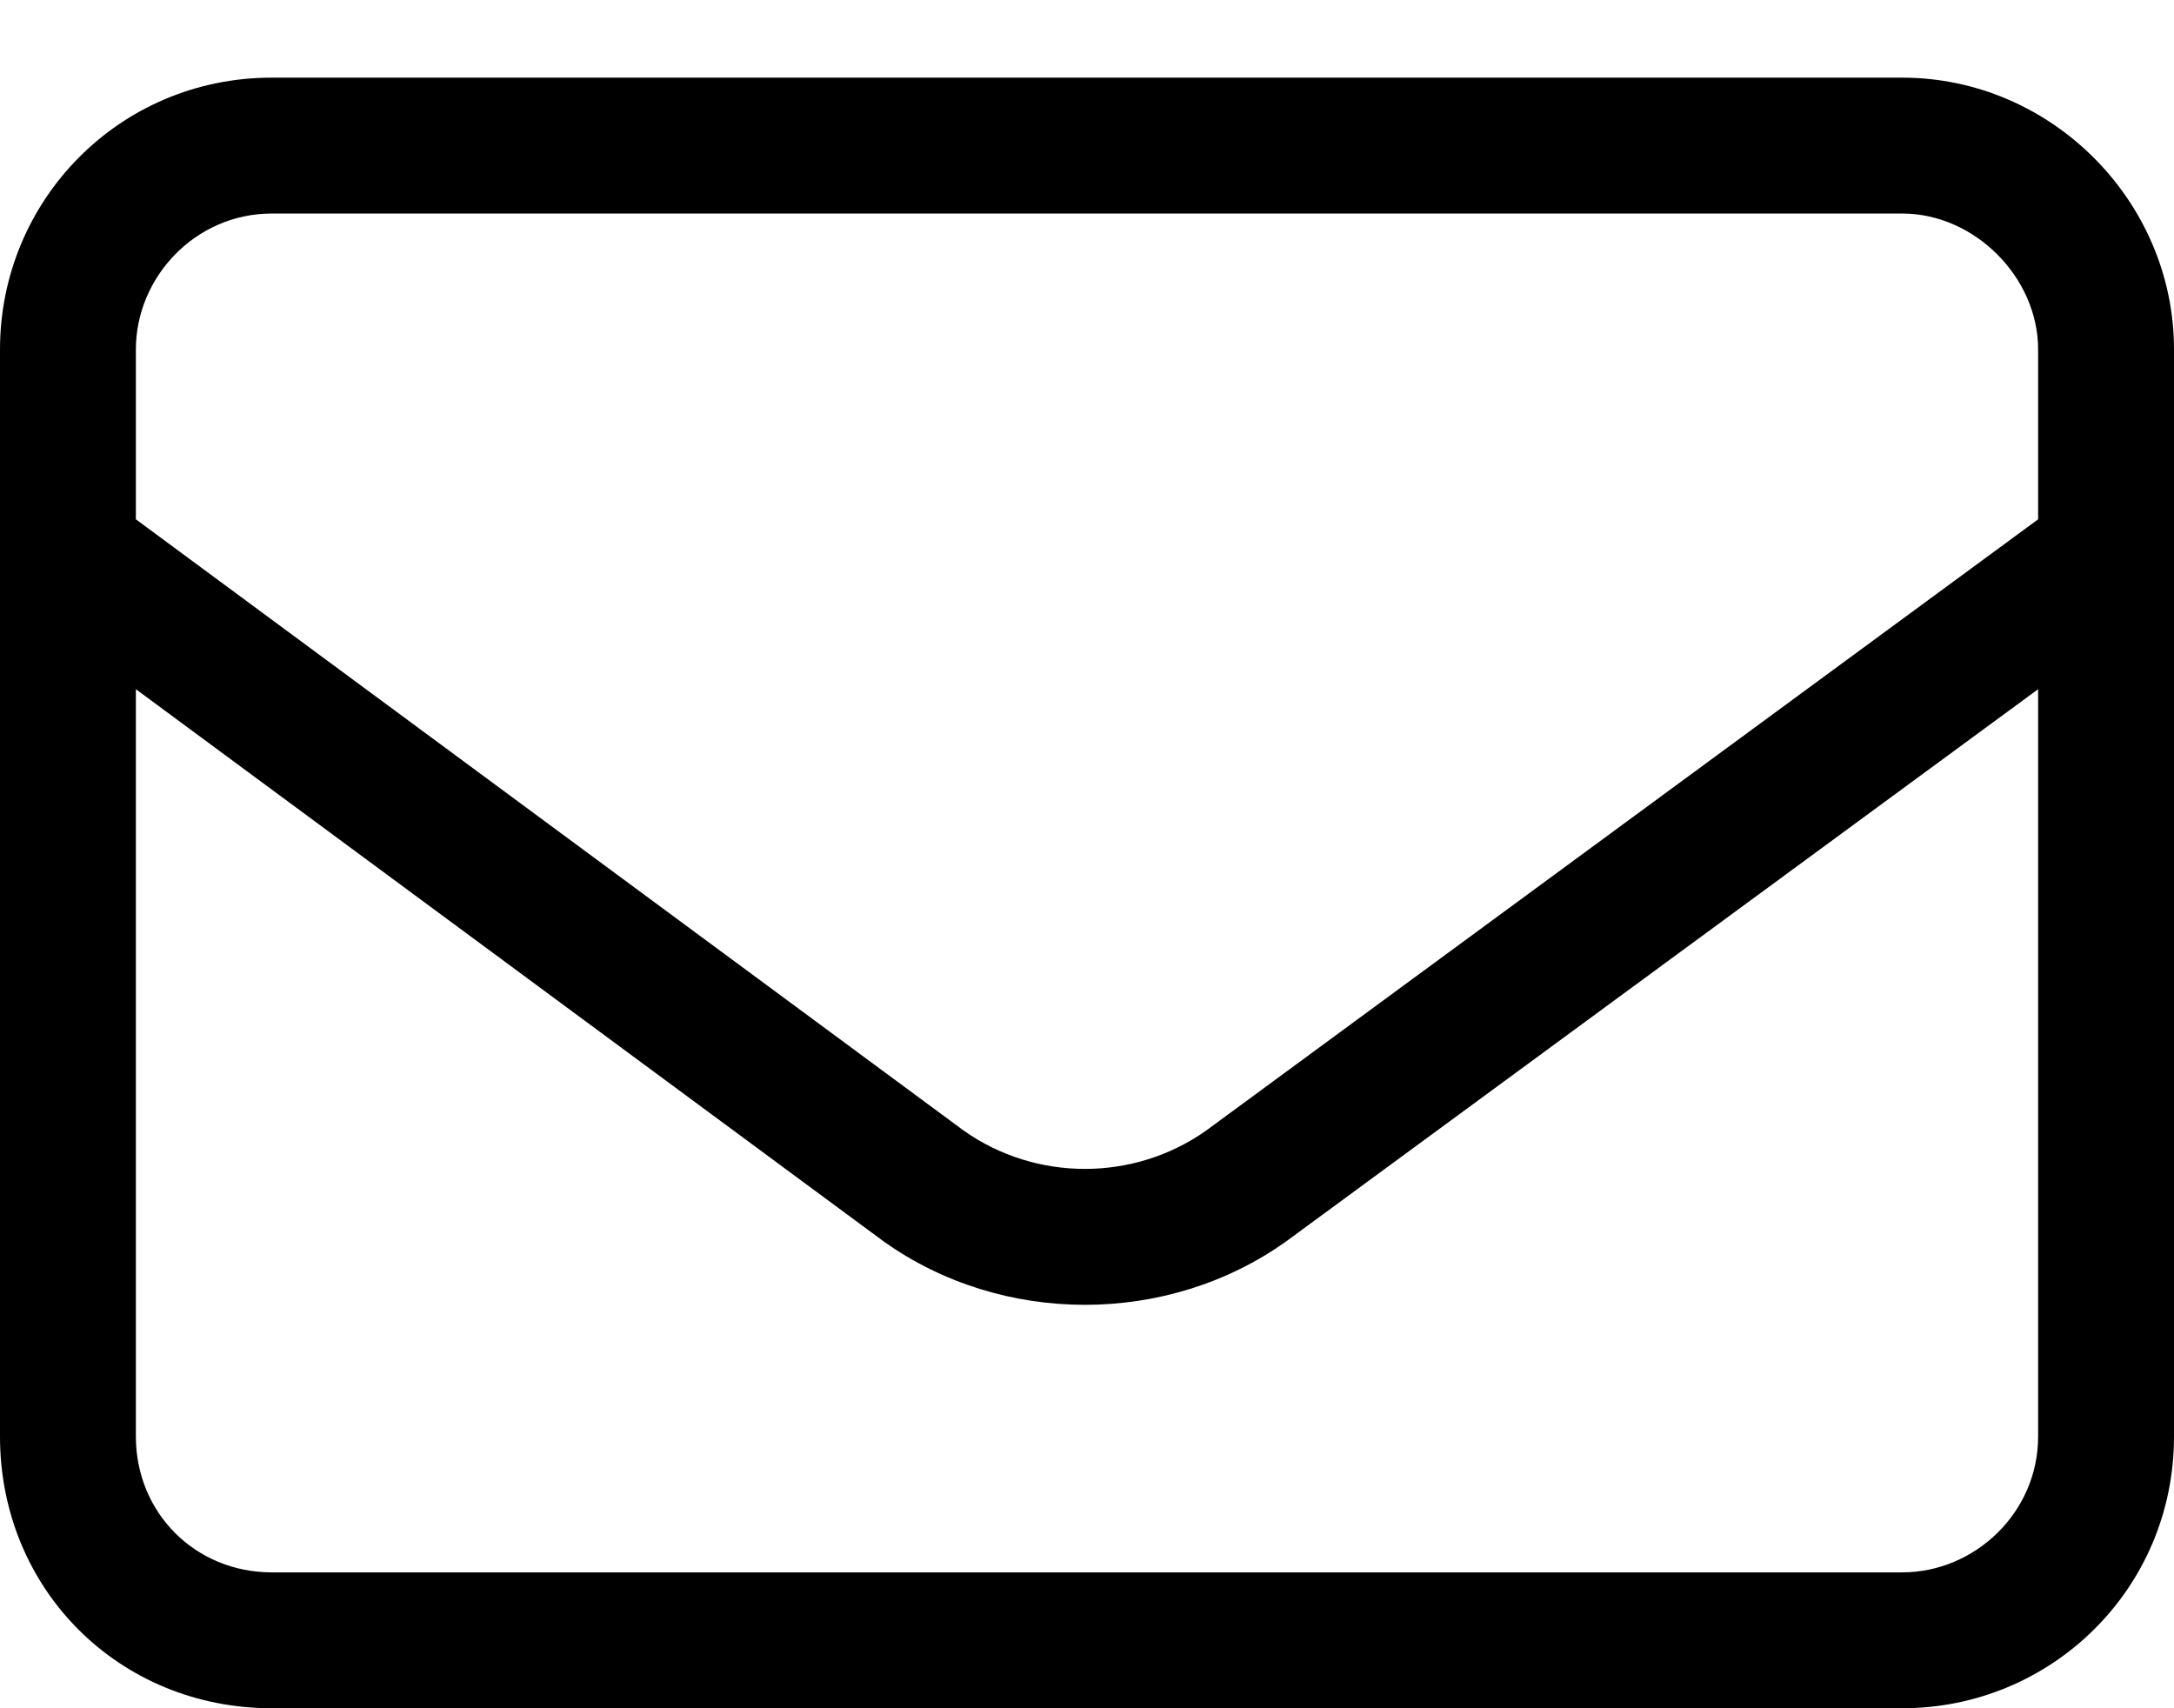 
<svg width="14" height="11" viewBox="0 0 14 11" fill="none" xmlns="http://www.w3.org/2000/svg">
<path d="M1.75 1.375C1.258 1.375 0.875 1.785 0.875 2.25V3.344L6.207 7.281C6.672 7.609 7.301 7.609 7.766 7.281L13.125 3.344V2.25C13.125 1.785 12.715 1.375 12.25 1.375H1.75ZM0.875 4.438V9.25C0.875 9.742 1.258 10.125 1.75 10.125H12.25C12.715 10.125 13.125 9.742 13.125 9.25V4.438L8.285 7.992C7.52 8.539 6.453 8.539 5.688 7.992L0.875 4.438ZM0 2.25C0 1.293 0.766 0.5 1.75 0.5H12.25C13.207 0.5 14 1.293 14 2.25V9.25C14 10.234 13.207 11 12.25 11H1.75C0.766 11 0 10.234 0 9.25V2.25Z" fill="currentColor"/>
</svg>
